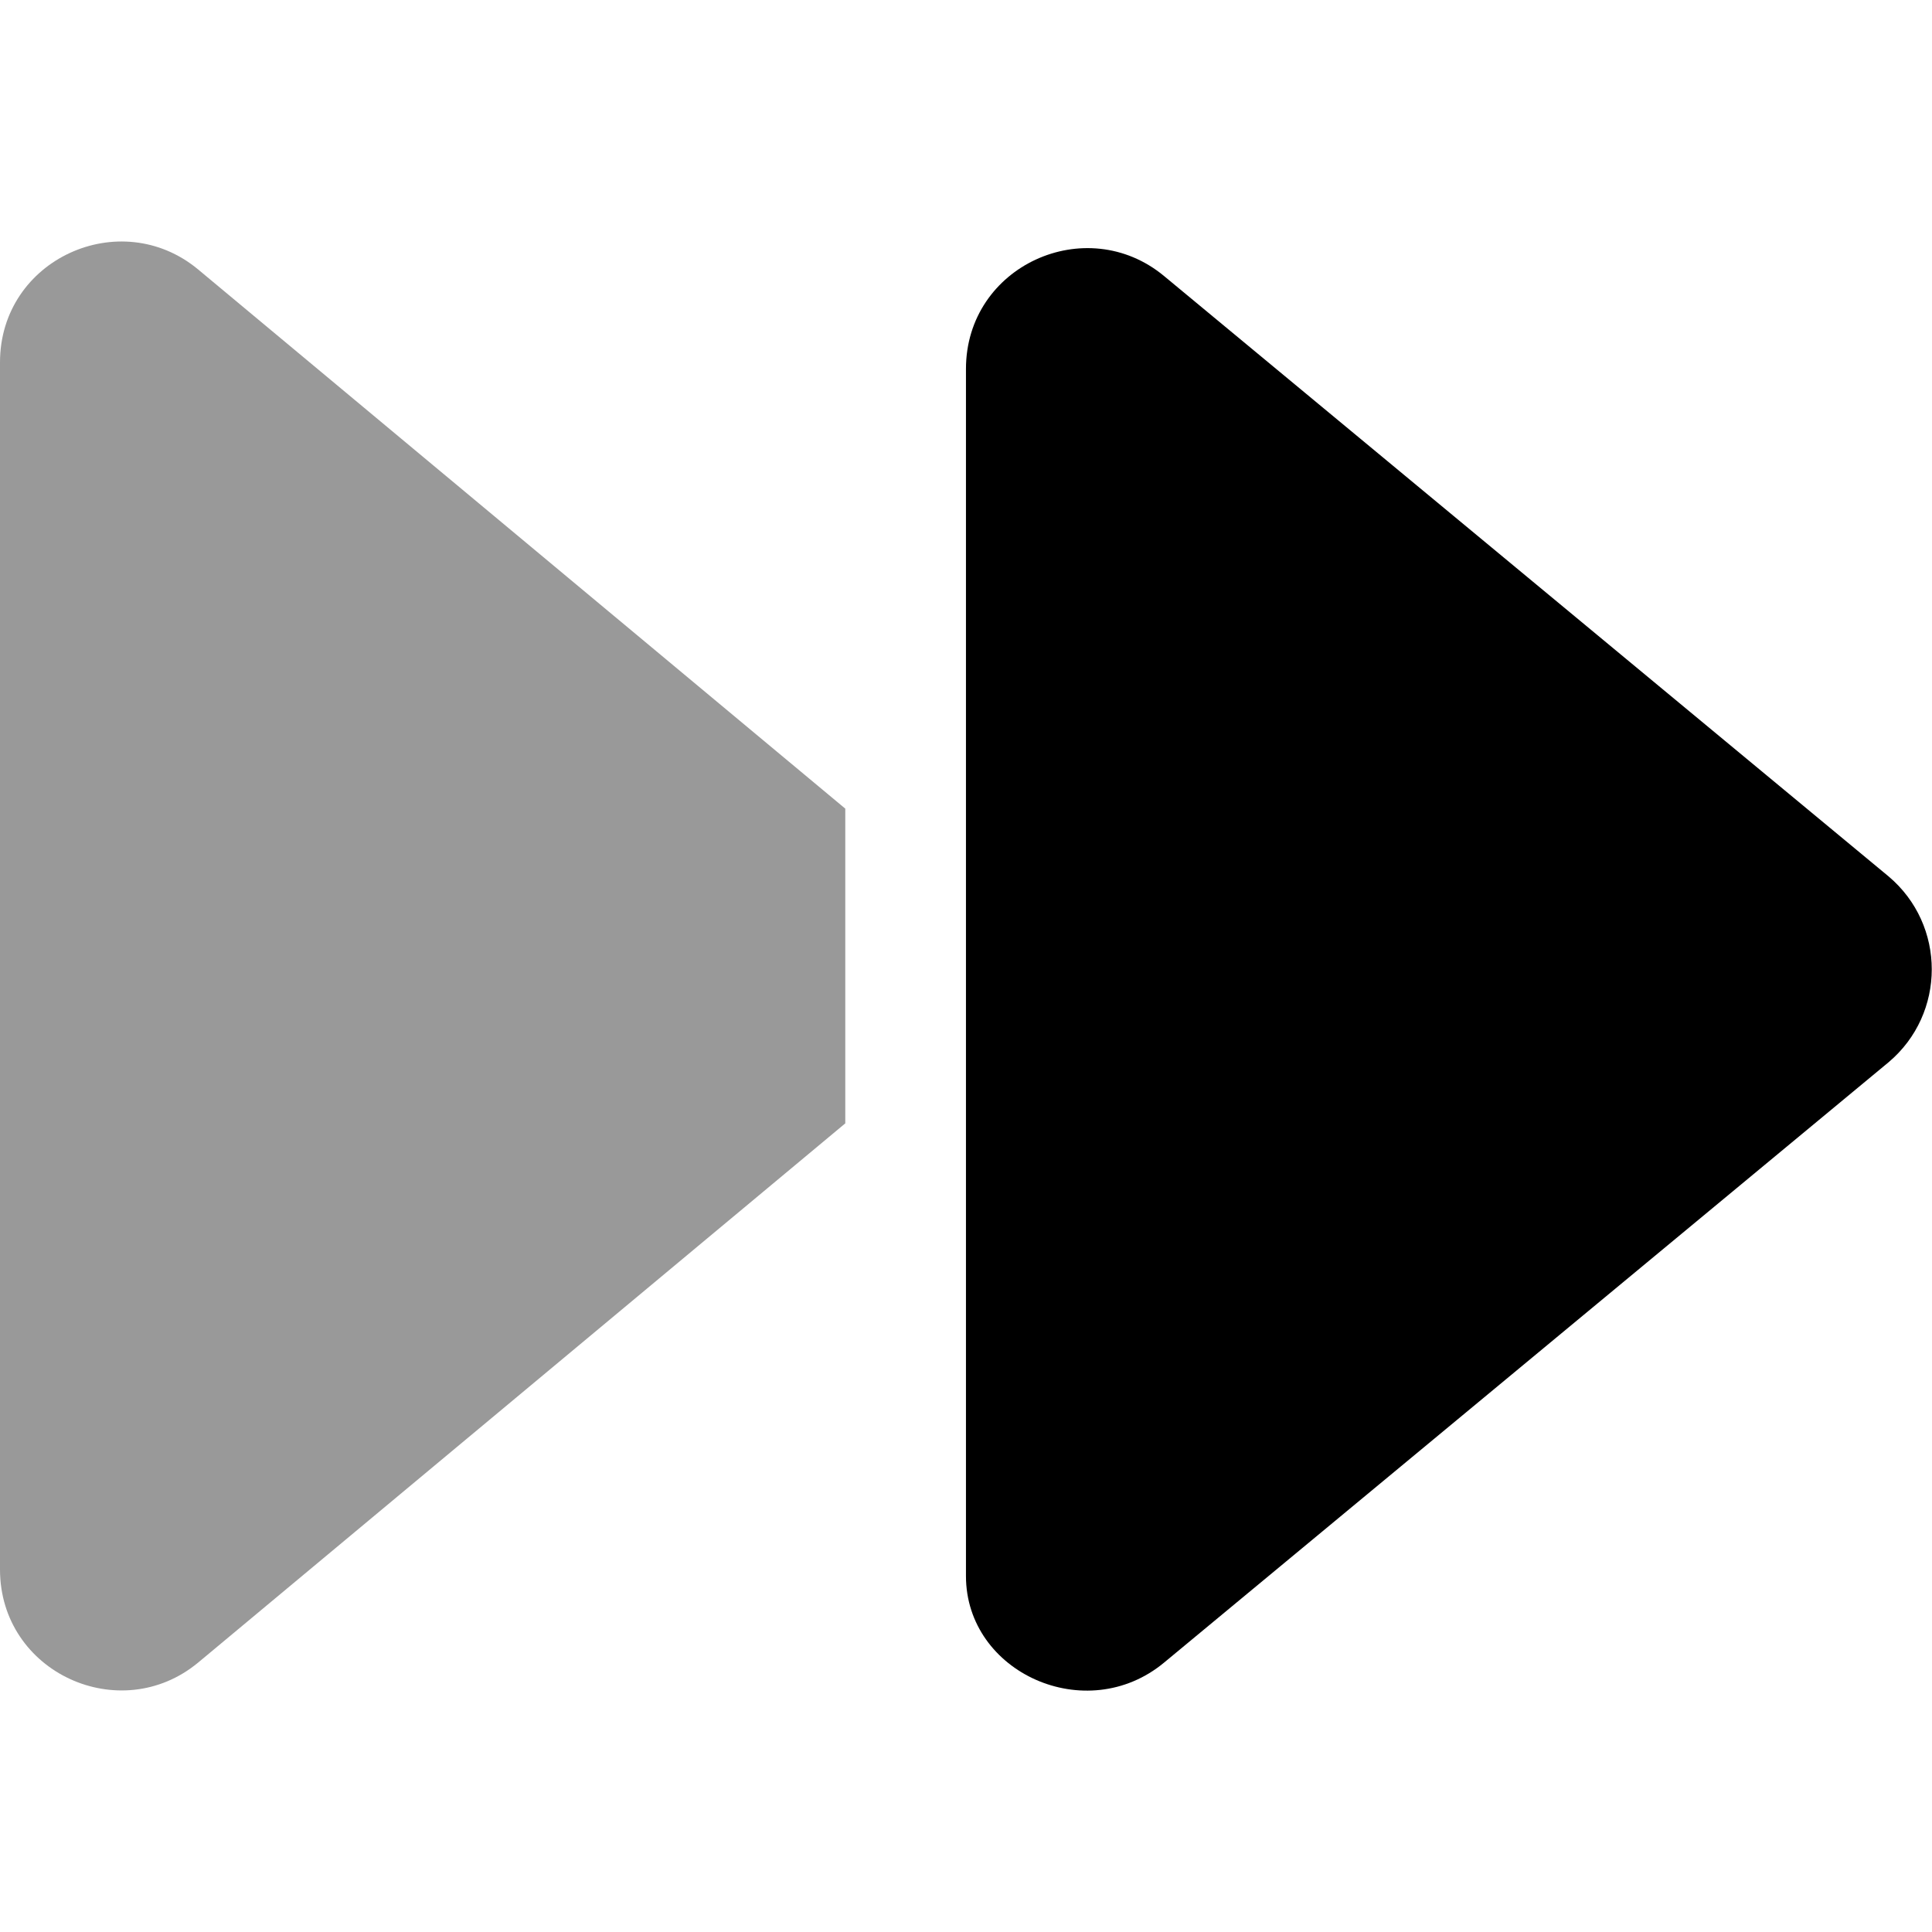 <svg fill="currentColor" xmlns="http://www.w3.org/2000/svg" viewBox="0 0 512 512"><!--! Font Awesome Pro 6.3.0 by @fontawesome - https://fontawesome.com License - https://fontawesome.com/license (Commercial License) Copyright 2023 Fonticons, Inc. --><defs><style>.fa-secondary{opacity:.4}</style></defs><path class="fa-primary" d="M308.5 440.6l192-159.1c15.25-12.87 15.25-36.37 0-49.24l-192-159.1c-20.63-17.12-52.51-2.749-52.51 24.62v319.9C256 443.3 287.9 457.7 308.5 440.6z"/><path class="fa-secondary" d="M52.51 440.6l171.5-142.9V214.3L52.51 71.41C31.88 54.28 0 68.66 0 96.03v319.9C0 443.3 31.88 457.7 52.51 440.6z"/></svg>